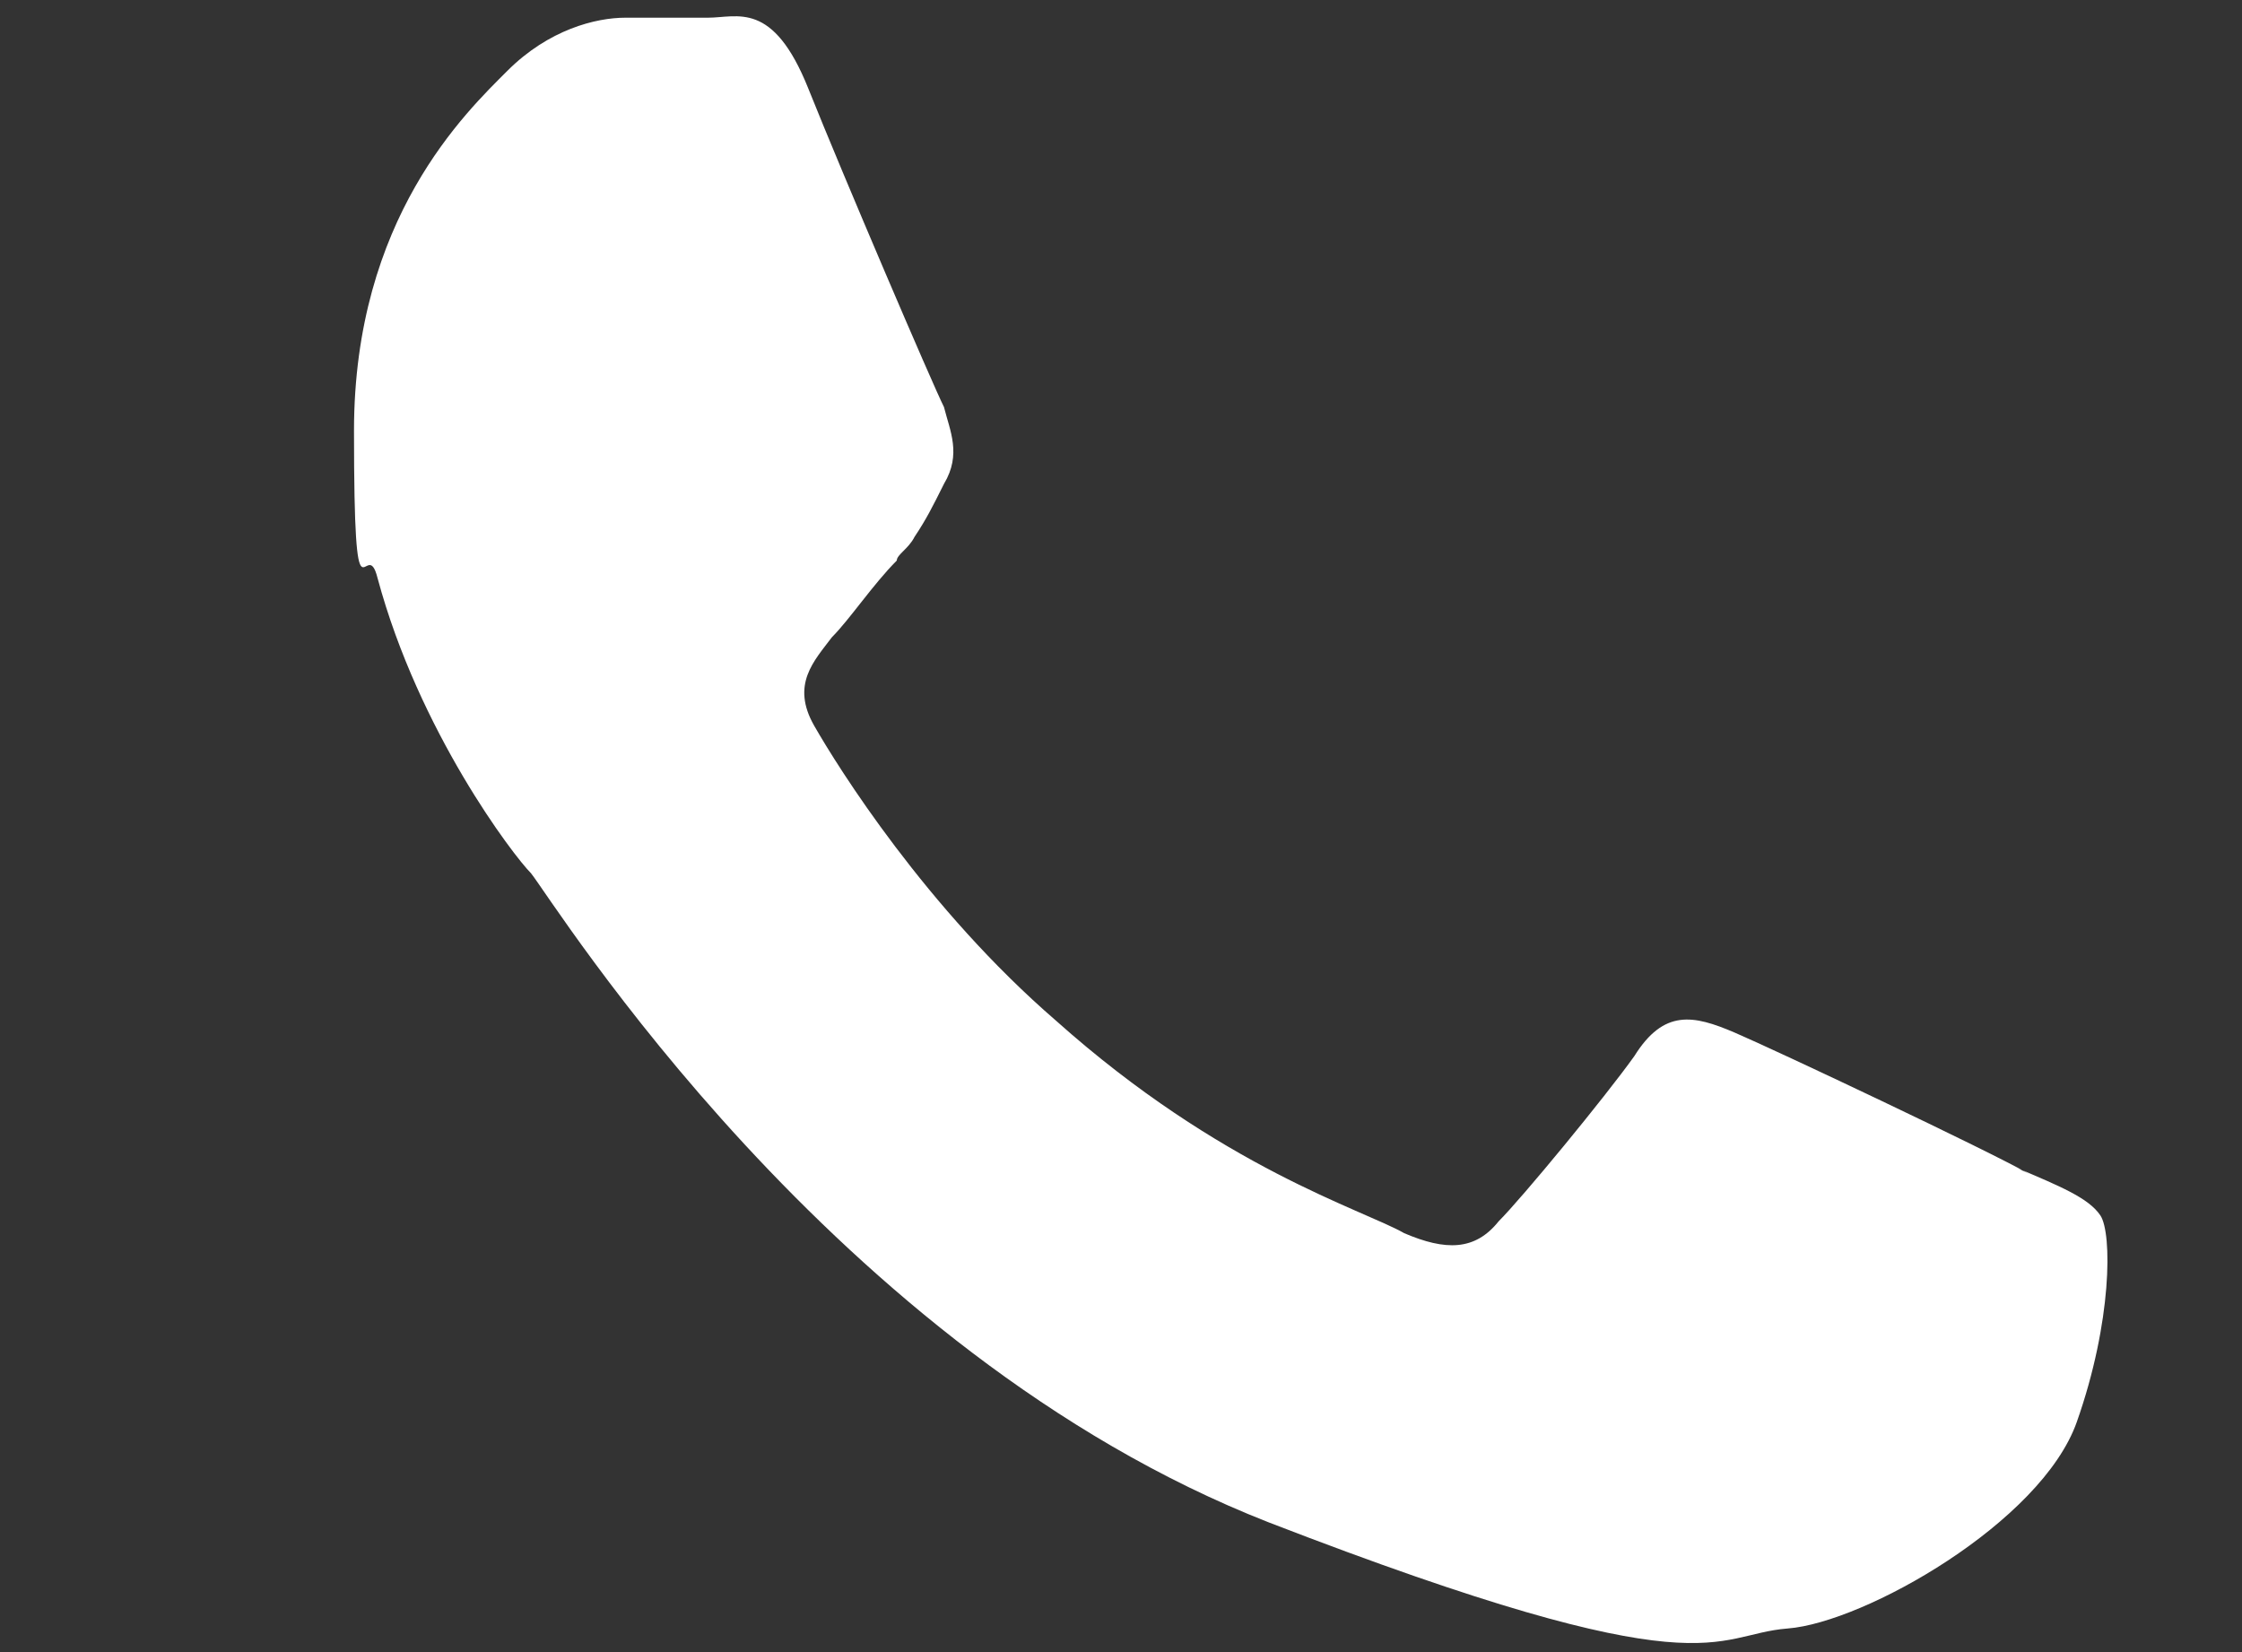 <?xml version="1.0" encoding="UTF-8"?>
<svg xmlns="http://www.w3.org/2000/svg" version="1.1" viewBox="0 0 38 28">
  <rect x="0" y="0" width="38" height="28" fill="#333333" stroke="none"/>
  <defs>
    <style>
      .cls-1 {
        fill: #fff;
        fill-rule: evenodd;
      }
    </style>
  </defs>
  <!-- Generator: Adobe Illustrator 28.7.3, SVG Export Plug-In . SVG Version: 1.2.0 Build 164)  -->
  <g>
    <g id="_圖層_1" data-name="圖層_1">
      <path class="cls-1" d="M34.4,19.9c-.7-.4-4.3-2.1-5-2.4-.7-.3-1.2-.4-1.7.4-.5.7-1.9,2.4-2.3,2.8-.4.5-.9.5-1.6.2-.7-.4-3.1-1.1-5.9-3.6-2.2-1.9-3.7-4.3-4.1-5-.4-.7,0-1.1.3-1.5.3-.3.7-.9,1.1-1.3,0-.1.2-.2.3-.4.2-.3.3-.5.5-.9.3-.5.1-.9,0-1.3-.2-.4-1.7-3.9-2.3-5.4-.6-1.5-1.2-1.2-1.7-1.2s-.9,0-1.4,0-1.3.2-2,.9c-.7.7-2.6,2.5-2.6,6.1s.2,1.7.4,2.5c.7,2.6,2.3,4.7,2.6,5,.4.5,5.1,8.1,12.5,11,7.5,2.9,7.5,1.9,8.8,1.8,1.3-.1,4.3-1.8,4.9-3.5.6-1.7.6-3.2.4-3.5-.2-.3-.7-.5-1.4-.8"/>
    </g>
  </g>
</svg>
